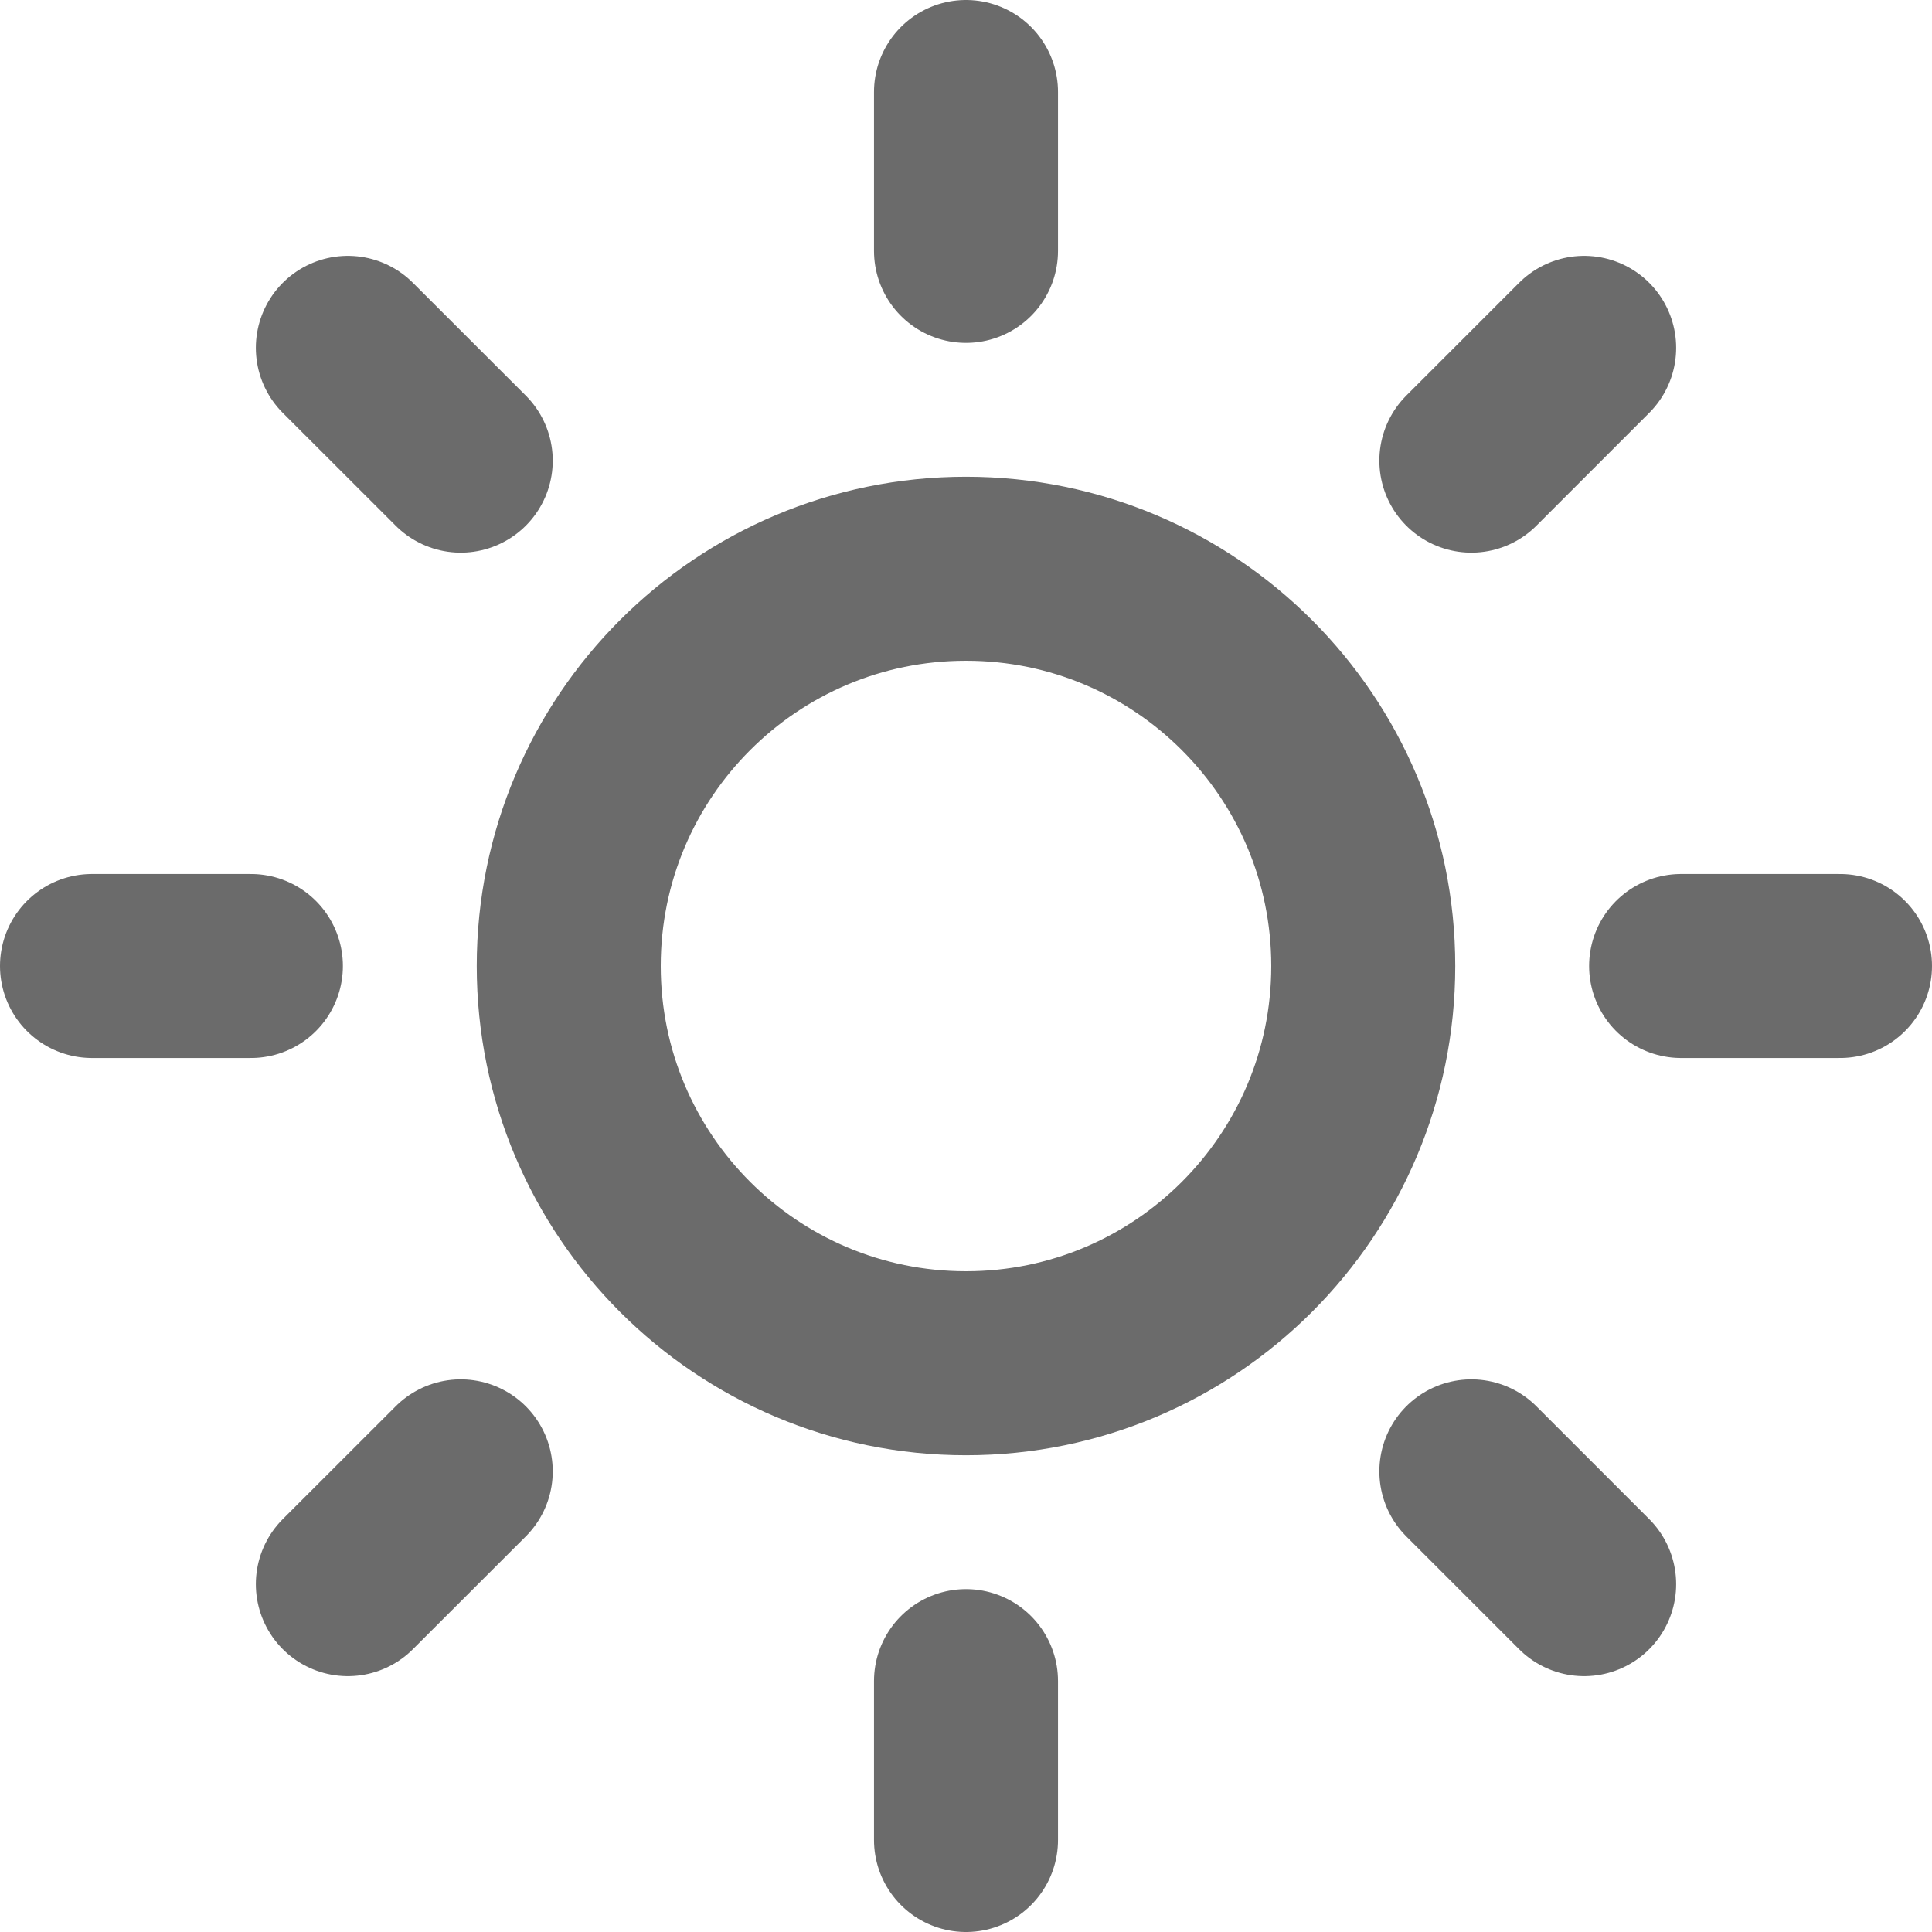 <svg width="21" height="21" viewBox="0 0 21 21" fill="none" xmlns="http://www.w3.org/2000/svg">
<path d="M10.5 14.818C12.885 14.818 14.818 12.885 14.818 10.5C14.818 8.115 12.885 6.182 10.5 6.182C8.115 6.182 6.182 8.115 6.182 10.5C6.182 12.885 8.115 14.818 10.5 14.818Z" stroke="#6B6B6B" stroke-width="2" stroke-linecap="round" stroke-linejoin="round"/>
<path d="M10.5 1V2.727" stroke="#6B6B6B" stroke-width="2" stroke-linecap="round" stroke-linejoin="round"/>
<path d="M10.5 18.273V20" stroke="#6B6B6B" stroke-width="2" stroke-linecap="round" stroke-linejoin="round"/>
<path d="M3.781 3.781L5.008 5.007" stroke="#6B6B6B" stroke-width="2" stroke-linecap="round" stroke-linejoin="round"/>
<path d="M15.993 15.993L17.219 17.219" stroke="#6B6B6B" stroke-width="2" stroke-linecap="round" stroke-linejoin="round"/>
<path d="M1 10.5H2.727" stroke="#6B6B6B" stroke-width="2" stroke-linecap="round" stroke-linejoin="round"/>
<path d="M18.273 10.5H20" stroke="#6B6B6B" stroke-width="2" stroke-linecap="round" stroke-linejoin="round"/>
<path d="M3.781 17.219L5.008 15.993" stroke="#6B6B6B" stroke-width="2" stroke-linecap="round" stroke-linejoin="round"/>
<path d="M15.993 5.007L17.219 3.781" stroke="#6B6B6B" stroke-width="2" stroke-linecap="round" stroke-linejoin="round"/>
</svg>
